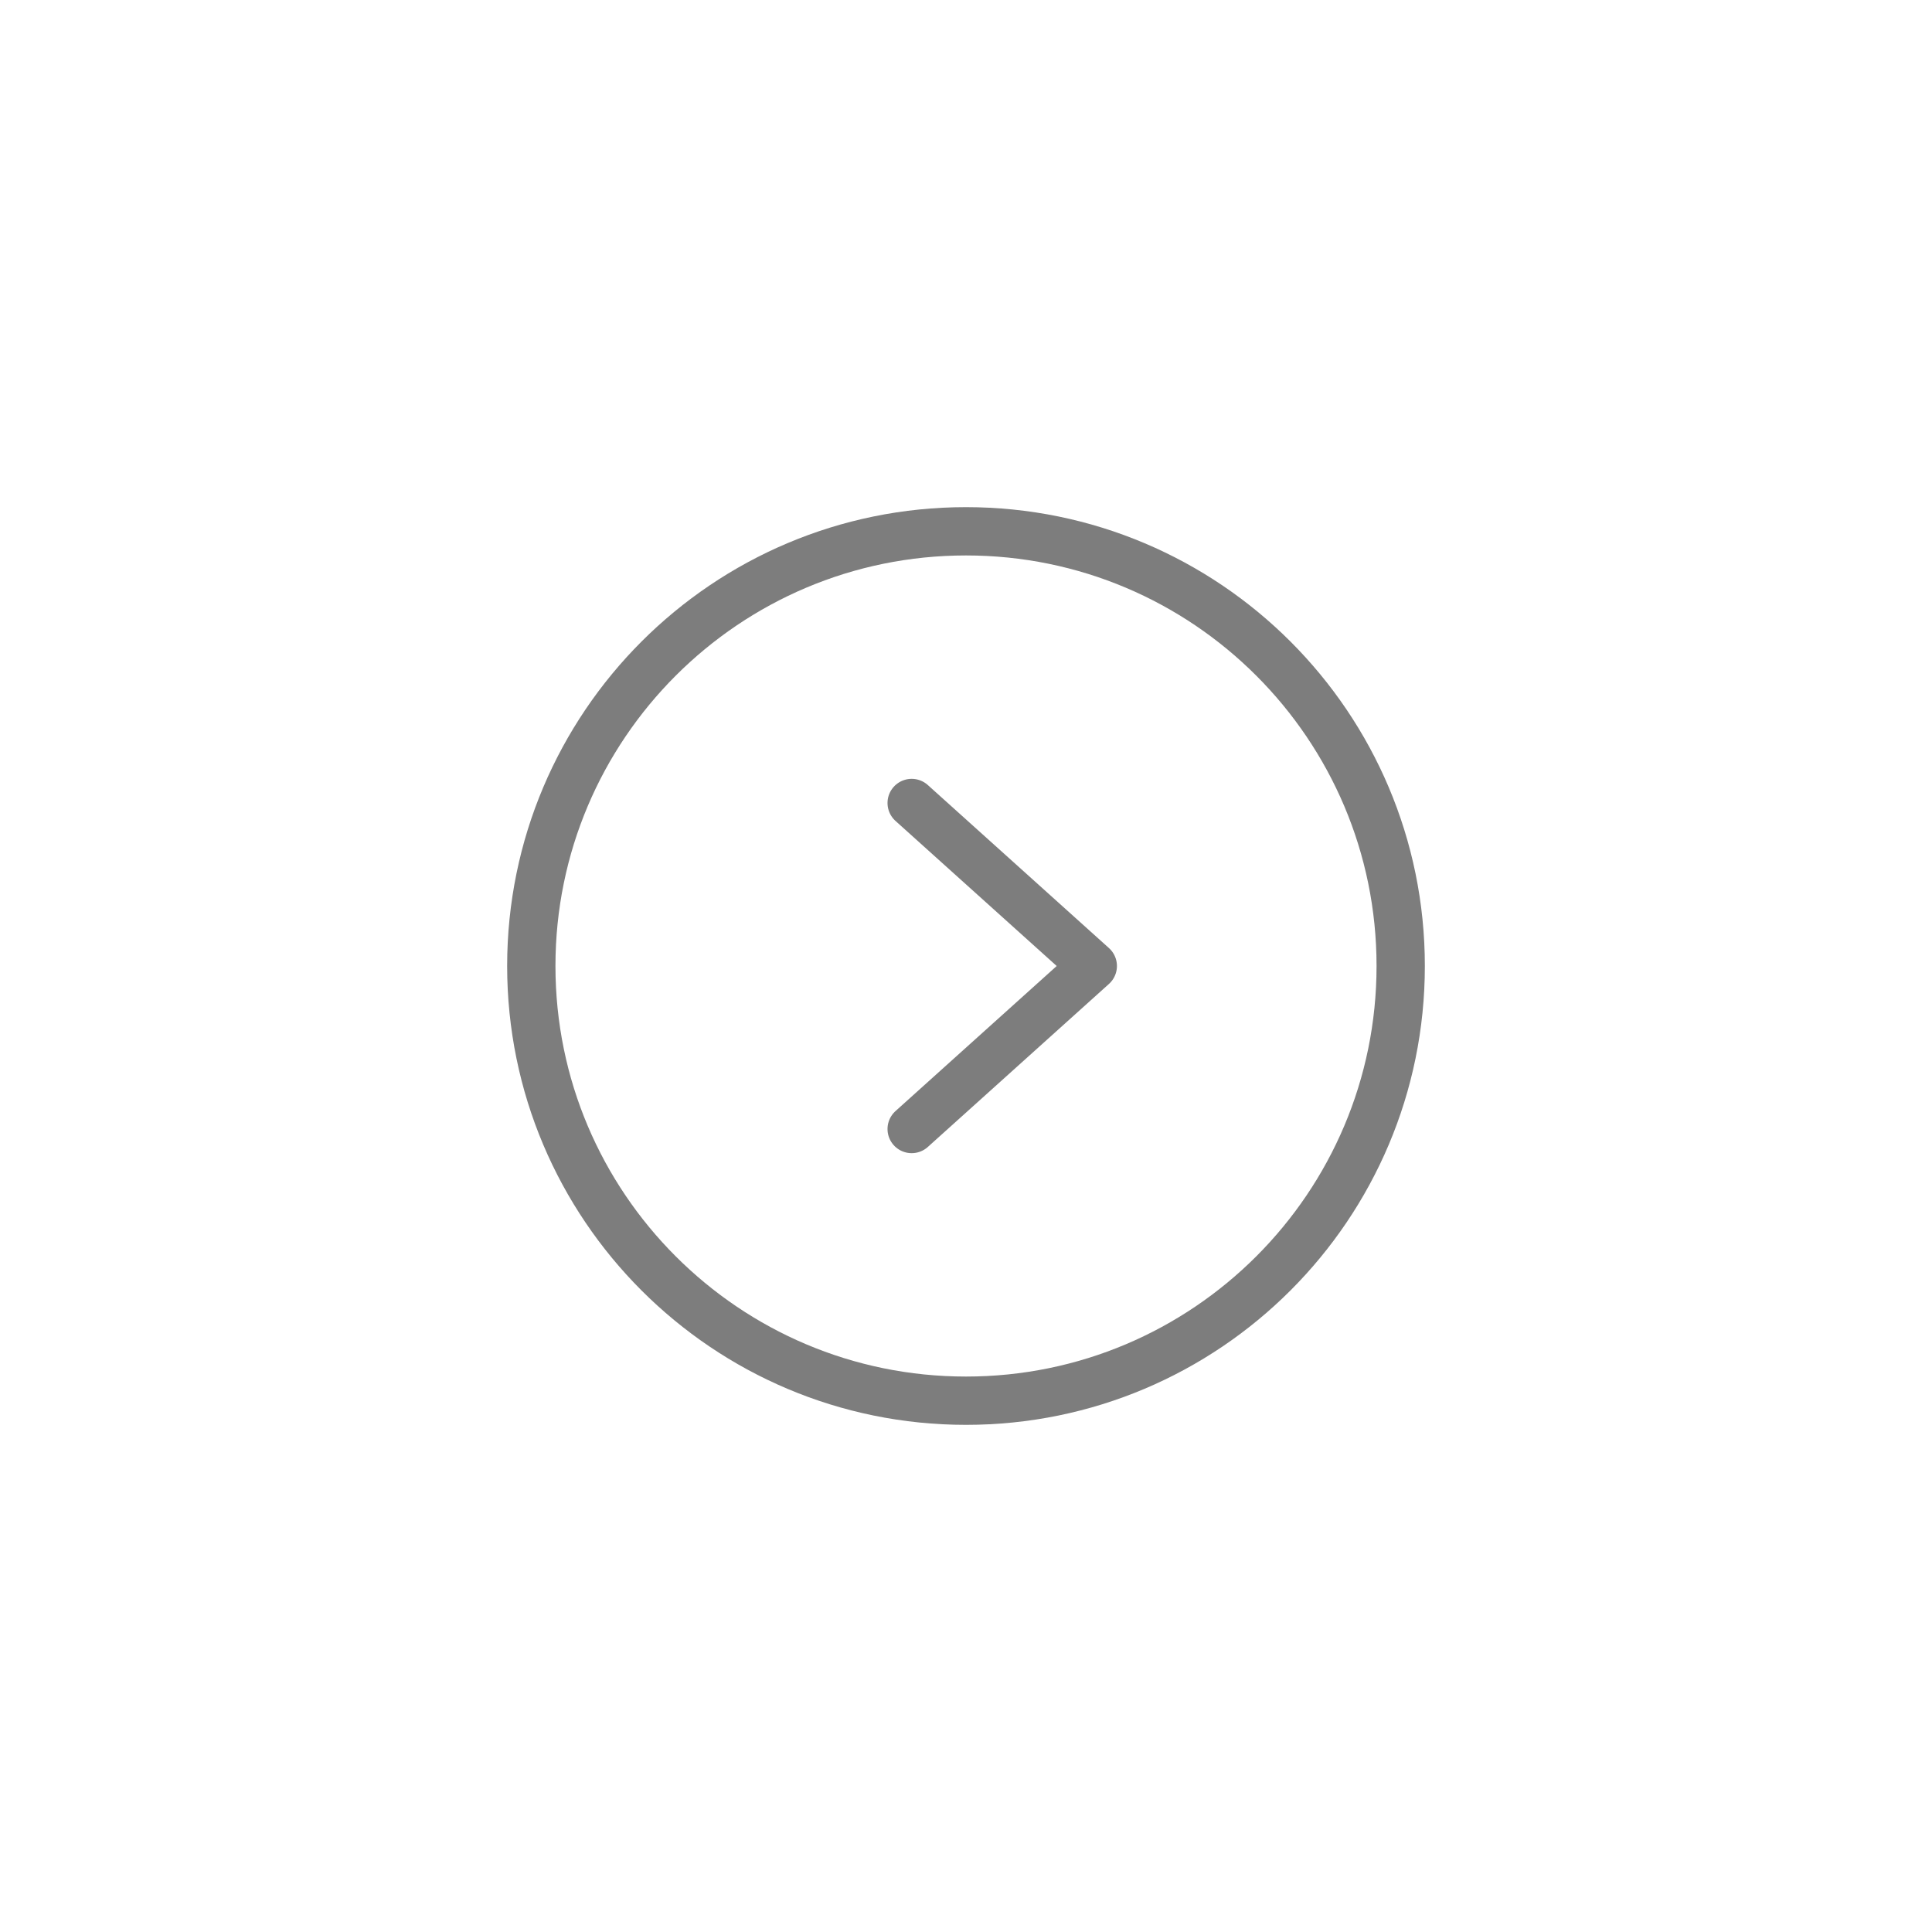 <svg width="40" height="40" viewBox="0 0 40 40" fill="none" xmlns="http://www.w3.org/2000/svg">
<g clip-path="url(#clip0_1377_147)">
<path d="M20 11C24.971 11 29 15.029 29 20C29 24.971 24.971 29 20 29C15.029 29 11 24.971 11 20C11 15.029 15.029 11 20 11Z" stroke="#7D7D7D" stroke-miterlimit="10"/>
<path d="M18.875 23.375L22.625 20L18.875 16.625" stroke="#7D7D7D" stroke-linecap="round" stroke-linejoin="round"/>
</g>
<defs>
<clipPath id="clip0_1377_147">
<rect width="24" height="24" fill="white" transform="matrix(1 0 0 -1 8 32)"/>
</clipPath>
</defs>
</svg>

